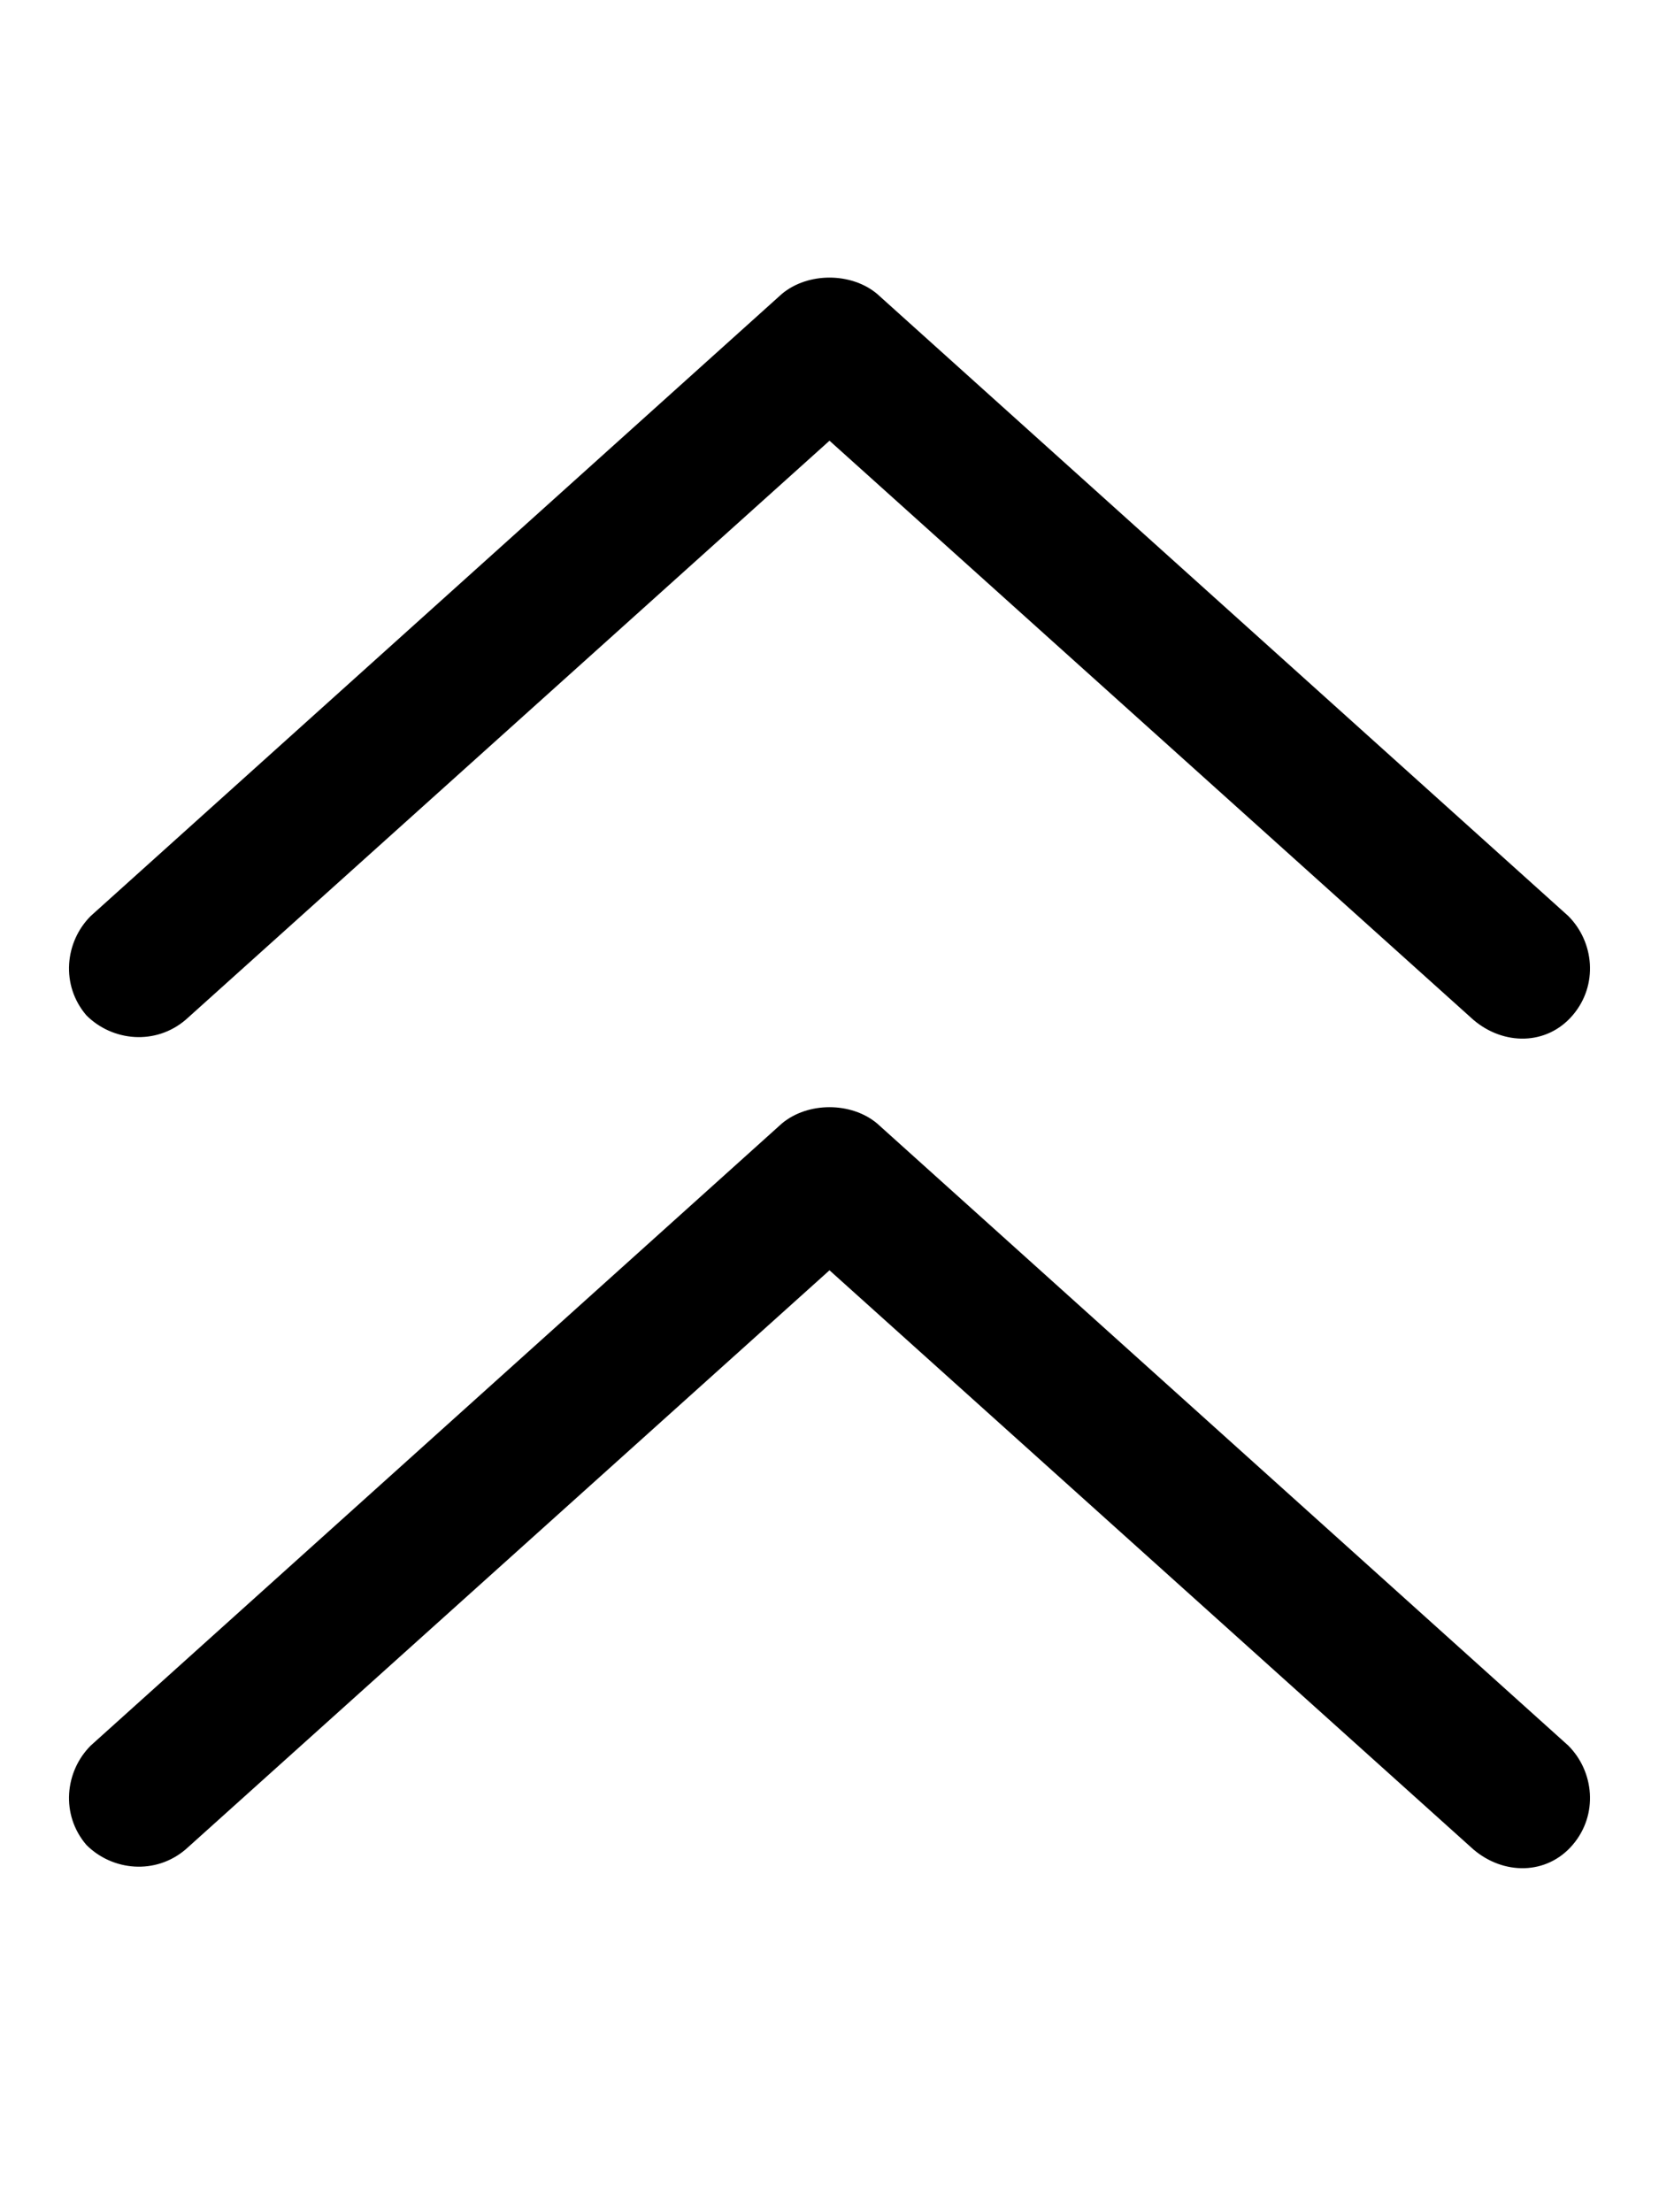 <svg xmlns="http://www.w3.org/2000/svg" viewBox="0 0 384 512"><!-- Font Awesome Pro 6.0.0-alpha1 by @fontawesome - https://fontawesome.com License - https://fontawesome.com/license (Commercial License) --><path d="M43 236L192 102L341 236C348 242 358 242 364 235C370 228 369 218 363 212L203 68C197 63 187 63 181 68L21 212C15 218 14 228 20 235C26 241 36 242 43 236ZM203 260C197 255 187 255 181 260L21 404C15 410 14 420 20 427C26 433 36 434 43 428L192 294L341 428C348 434 358 434 364 427C370 420 369 410 363 404L203 260Z"/></svg>